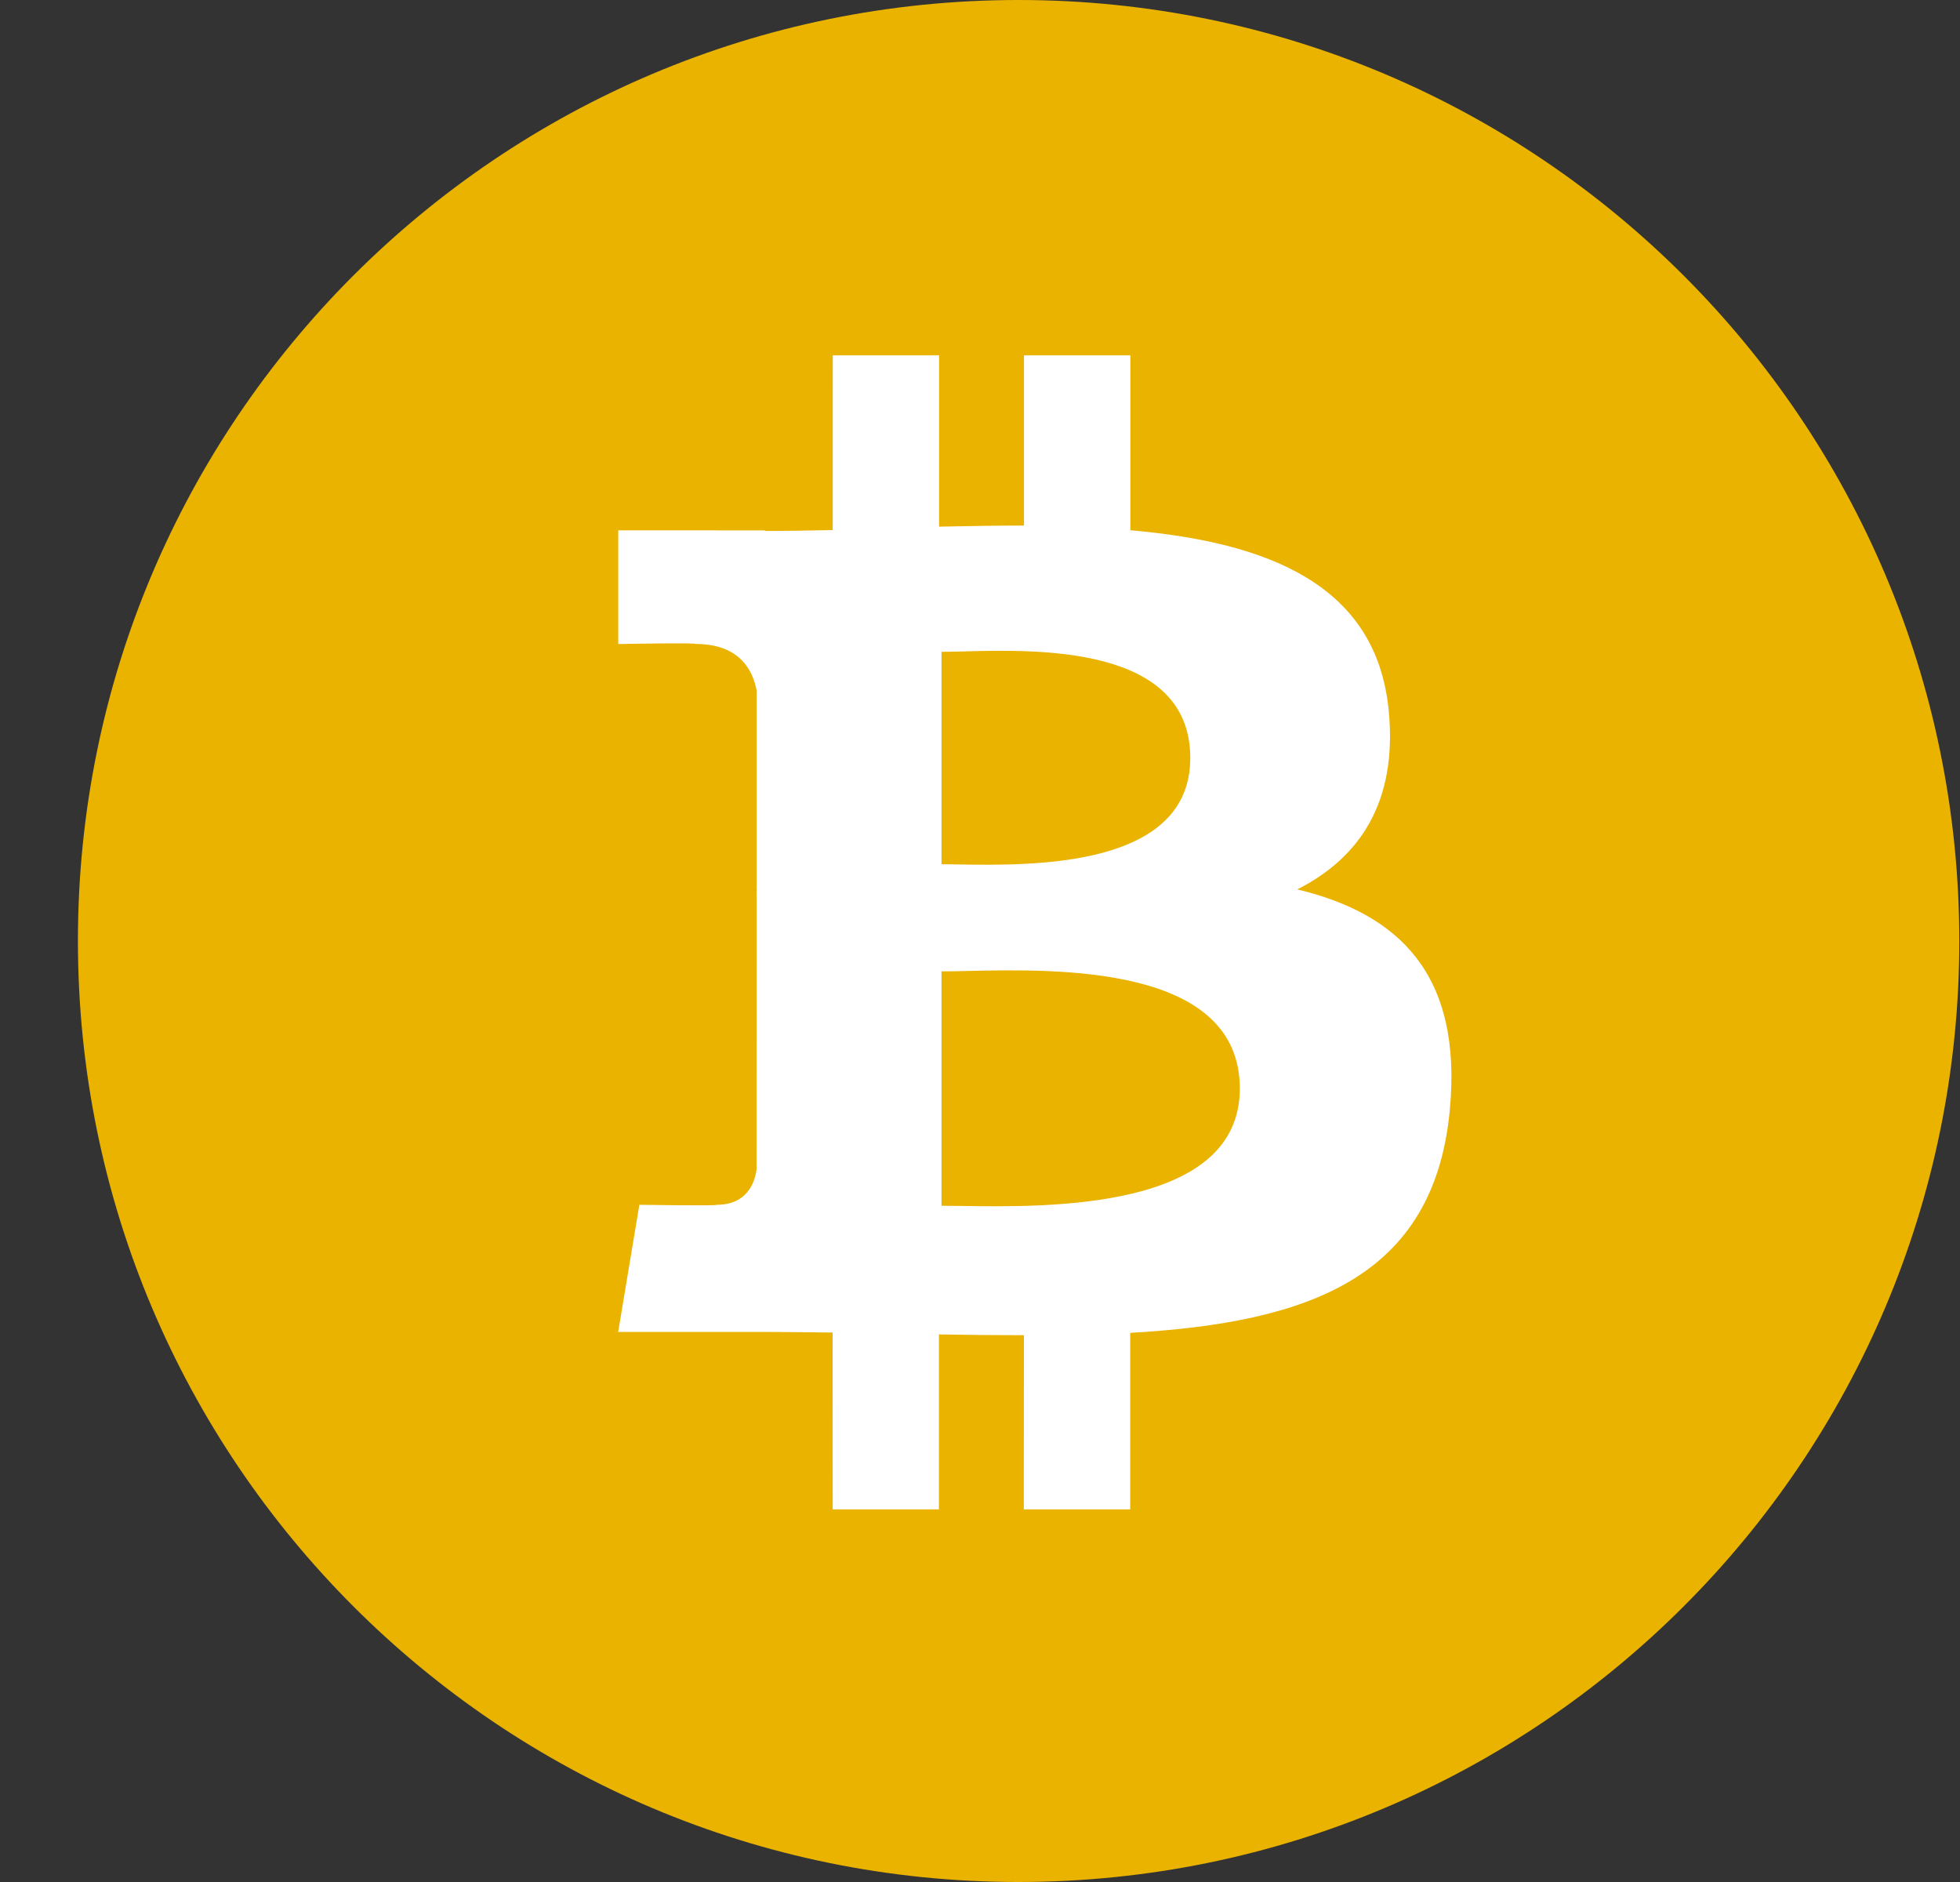 <svg width="25" height="24" viewBox="0 0 25 24" fill="none" xmlns="http://www.w3.org/2000/svg">
<rect x="0" y="0" width="25" height="24" fill="#333333" stroke="none"/>
<path d="M24.991 12.001C24.991 18.627 19.618 23.999 12.989 24C6.365 24 0.993 18.627 0.994 11.999C0.992 5.372 6.364 0 12.991 0C19.618 0 24.991 5.373 24.991 12.001Z" fill="#EAB300"/>
<path fill-rule="evenodd" clip-rule="evenodd" d="M17.713 9.061C17.558 7.454 16.171 6.915 14.418 6.762V4.531H13.061V6.702C12.705 6.702 12.34 6.709 11.978 6.716V4.531H10.622L10.621 6.76L10.606 6.76L10.606 6.76C10.318 6.766 10.034 6.771 9.757 6.771V6.764L7.886 6.763V8.213C7.886 8.213 8.888 8.194 8.871 8.212C9.421 8.212 9.599 8.531 9.651 8.806V11.347C9.69 11.347 9.739 11.349 9.794 11.356H9.651L9.65 14.915C9.626 15.088 9.525 15.364 9.14 15.364C9.158 15.38 8.155 15.364 8.155 15.364L7.885 16.985H9.651C9.85 16.985 10.048 16.987 10.243 16.989L10.243 16.989L10.243 16.989C10.37 16.991 10.495 16.992 10.62 16.993L10.621 19.248H11.976V17.017C12.348 17.024 12.708 17.027 13.06 17.027L13.059 19.248H14.416V16.997C16.697 16.867 18.295 16.292 18.493 14.149C18.654 12.424 17.842 11.653 16.547 11.342C17.335 10.943 17.828 10.237 17.713 9.061ZM15.814 13.882C15.814 15.43 13.38 15.395 12.27 15.379C12.172 15.377 12.084 15.376 12.009 15.376V12.387C12.102 12.388 12.216 12.385 12.346 12.382C13.487 12.357 15.814 12.304 15.814 13.882ZM12.236 11.024C13.164 11.038 15.182 11.07 15.182 9.667C15.183 8.23 13.239 8.282 12.288 8.307C12.181 8.31 12.086 8.312 12.009 8.312V11.021C12.073 11.021 12.15 11.022 12.236 11.024Z" fill="white"/>
<path d="M9.653 11.287H9.855V11.436H9.653V11.287Z" fill="white"/>
</svg>

